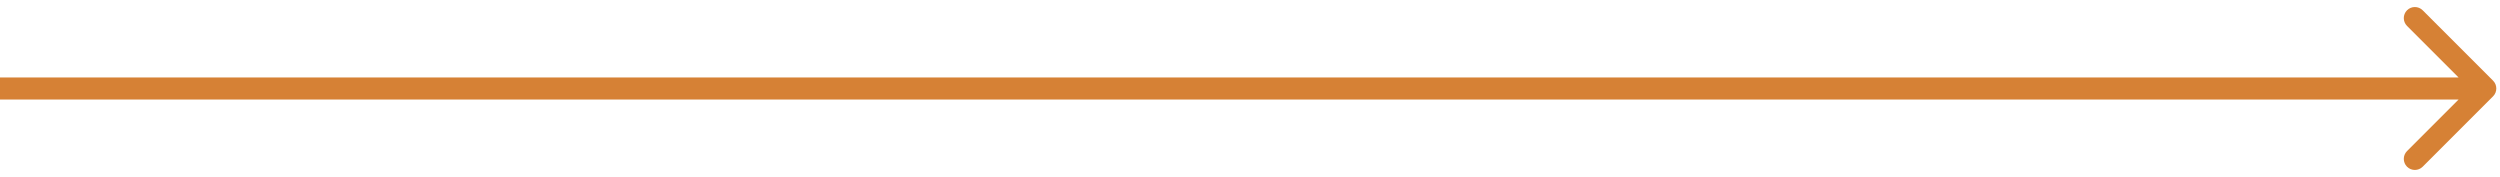 <svg width="339" height="24" viewBox="0 0 339 24" fill="none" xmlns="http://www.w3.org/2000/svg">
<path d="M338.061 13.061C338.646 12.475 338.646 11.525 338.061 10.939L328.515 1.393C327.929 0.808 326.979 0.808 326.393 1.393C325.808 1.979 325.808 2.929 326.393 3.515L334.879 12L326.393 20.485C325.808 21.071 325.808 22.021 326.393 22.607C326.979 23.192 327.929 23.192 328.515 22.607L338.061 13.061ZM7.28557e-07 13.5L337 13.5L337 10.5L-7.28557e-07 10.5L7.28557e-07 13.5Z" fill="#D68135"/>
</svg>
